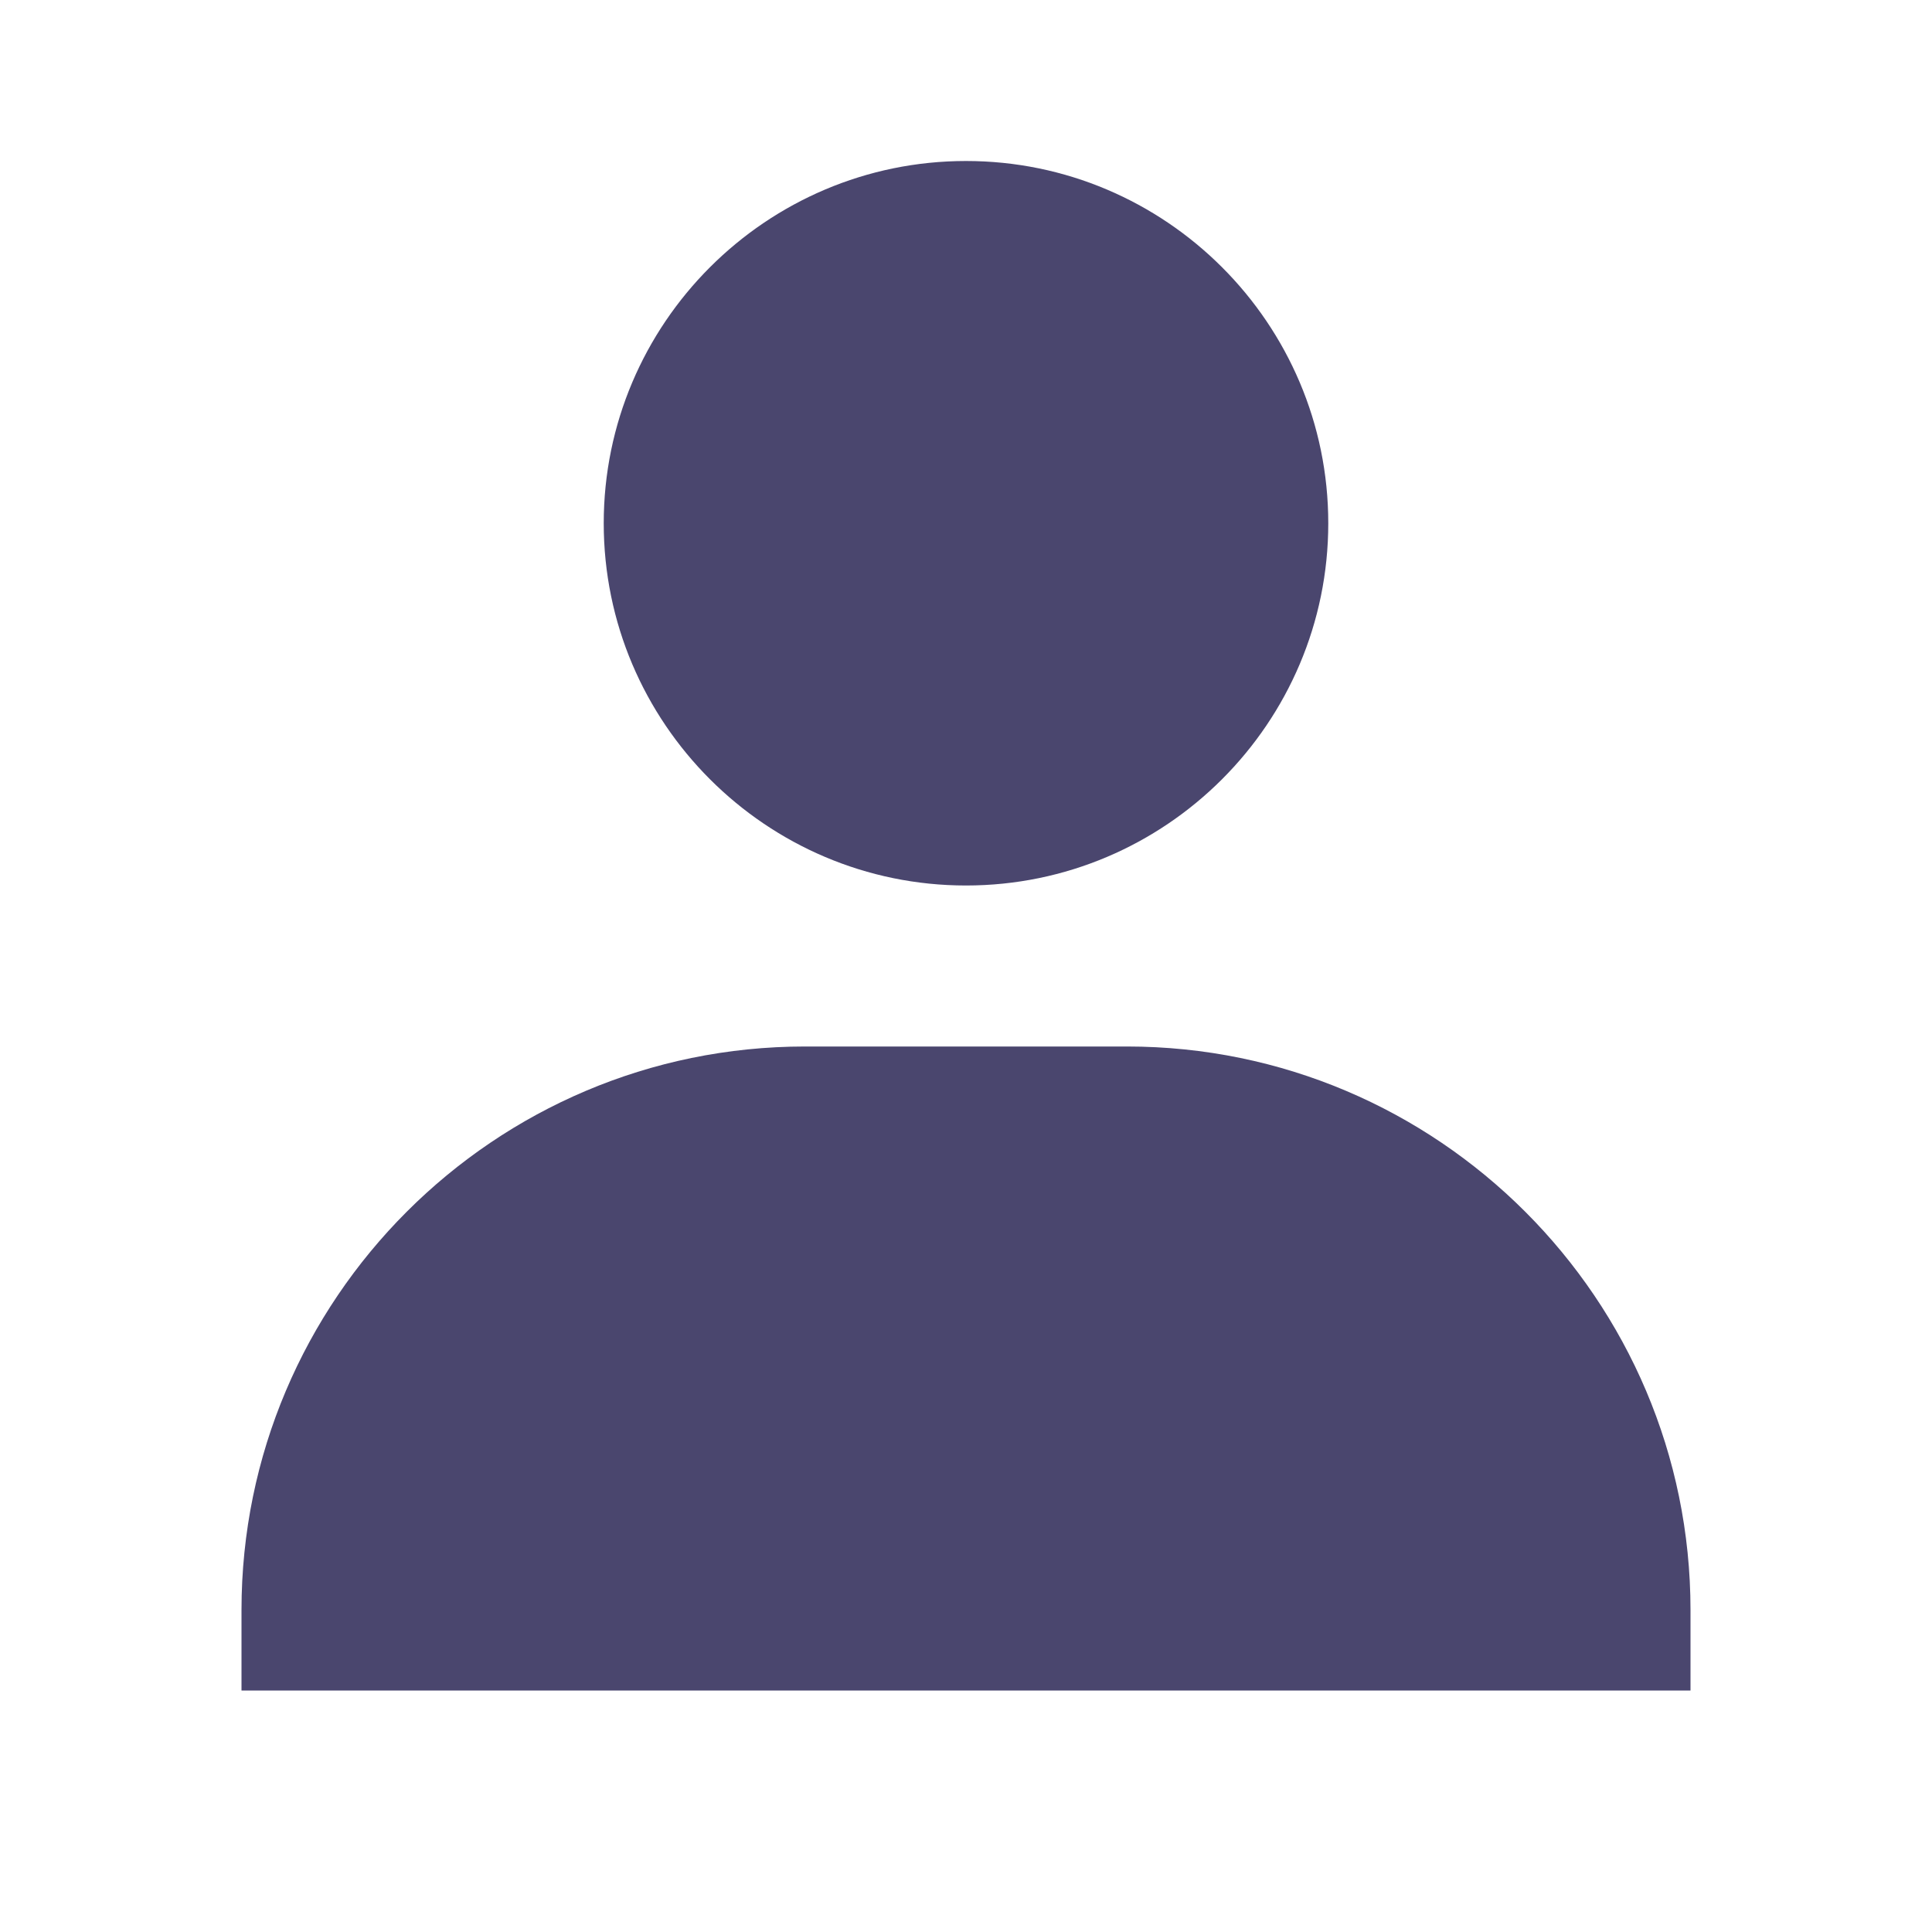 <svg width="45" height="45" viewBox="0 0 45 45" fill="none" xmlns="http://www.w3.org/2000/svg">
<path d="M14.062 12.188C14.062 16.839 17.848 20.625 22.5 20.625C27.152 20.625 30.938 16.839 30.938 12.188C30.938 7.536 27.152 3.75 22.5 3.75C17.848 3.75 14.062 7.536 14.062 12.188ZM37.5 39.375H39.375V37.5C39.375 30.264 33.486 24.375 26.25 24.375H18.75C11.512 24.375 5.625 30.264 5.625 37.5V39.375H37.5Z" fill="#4A466E"/>
</svg>
